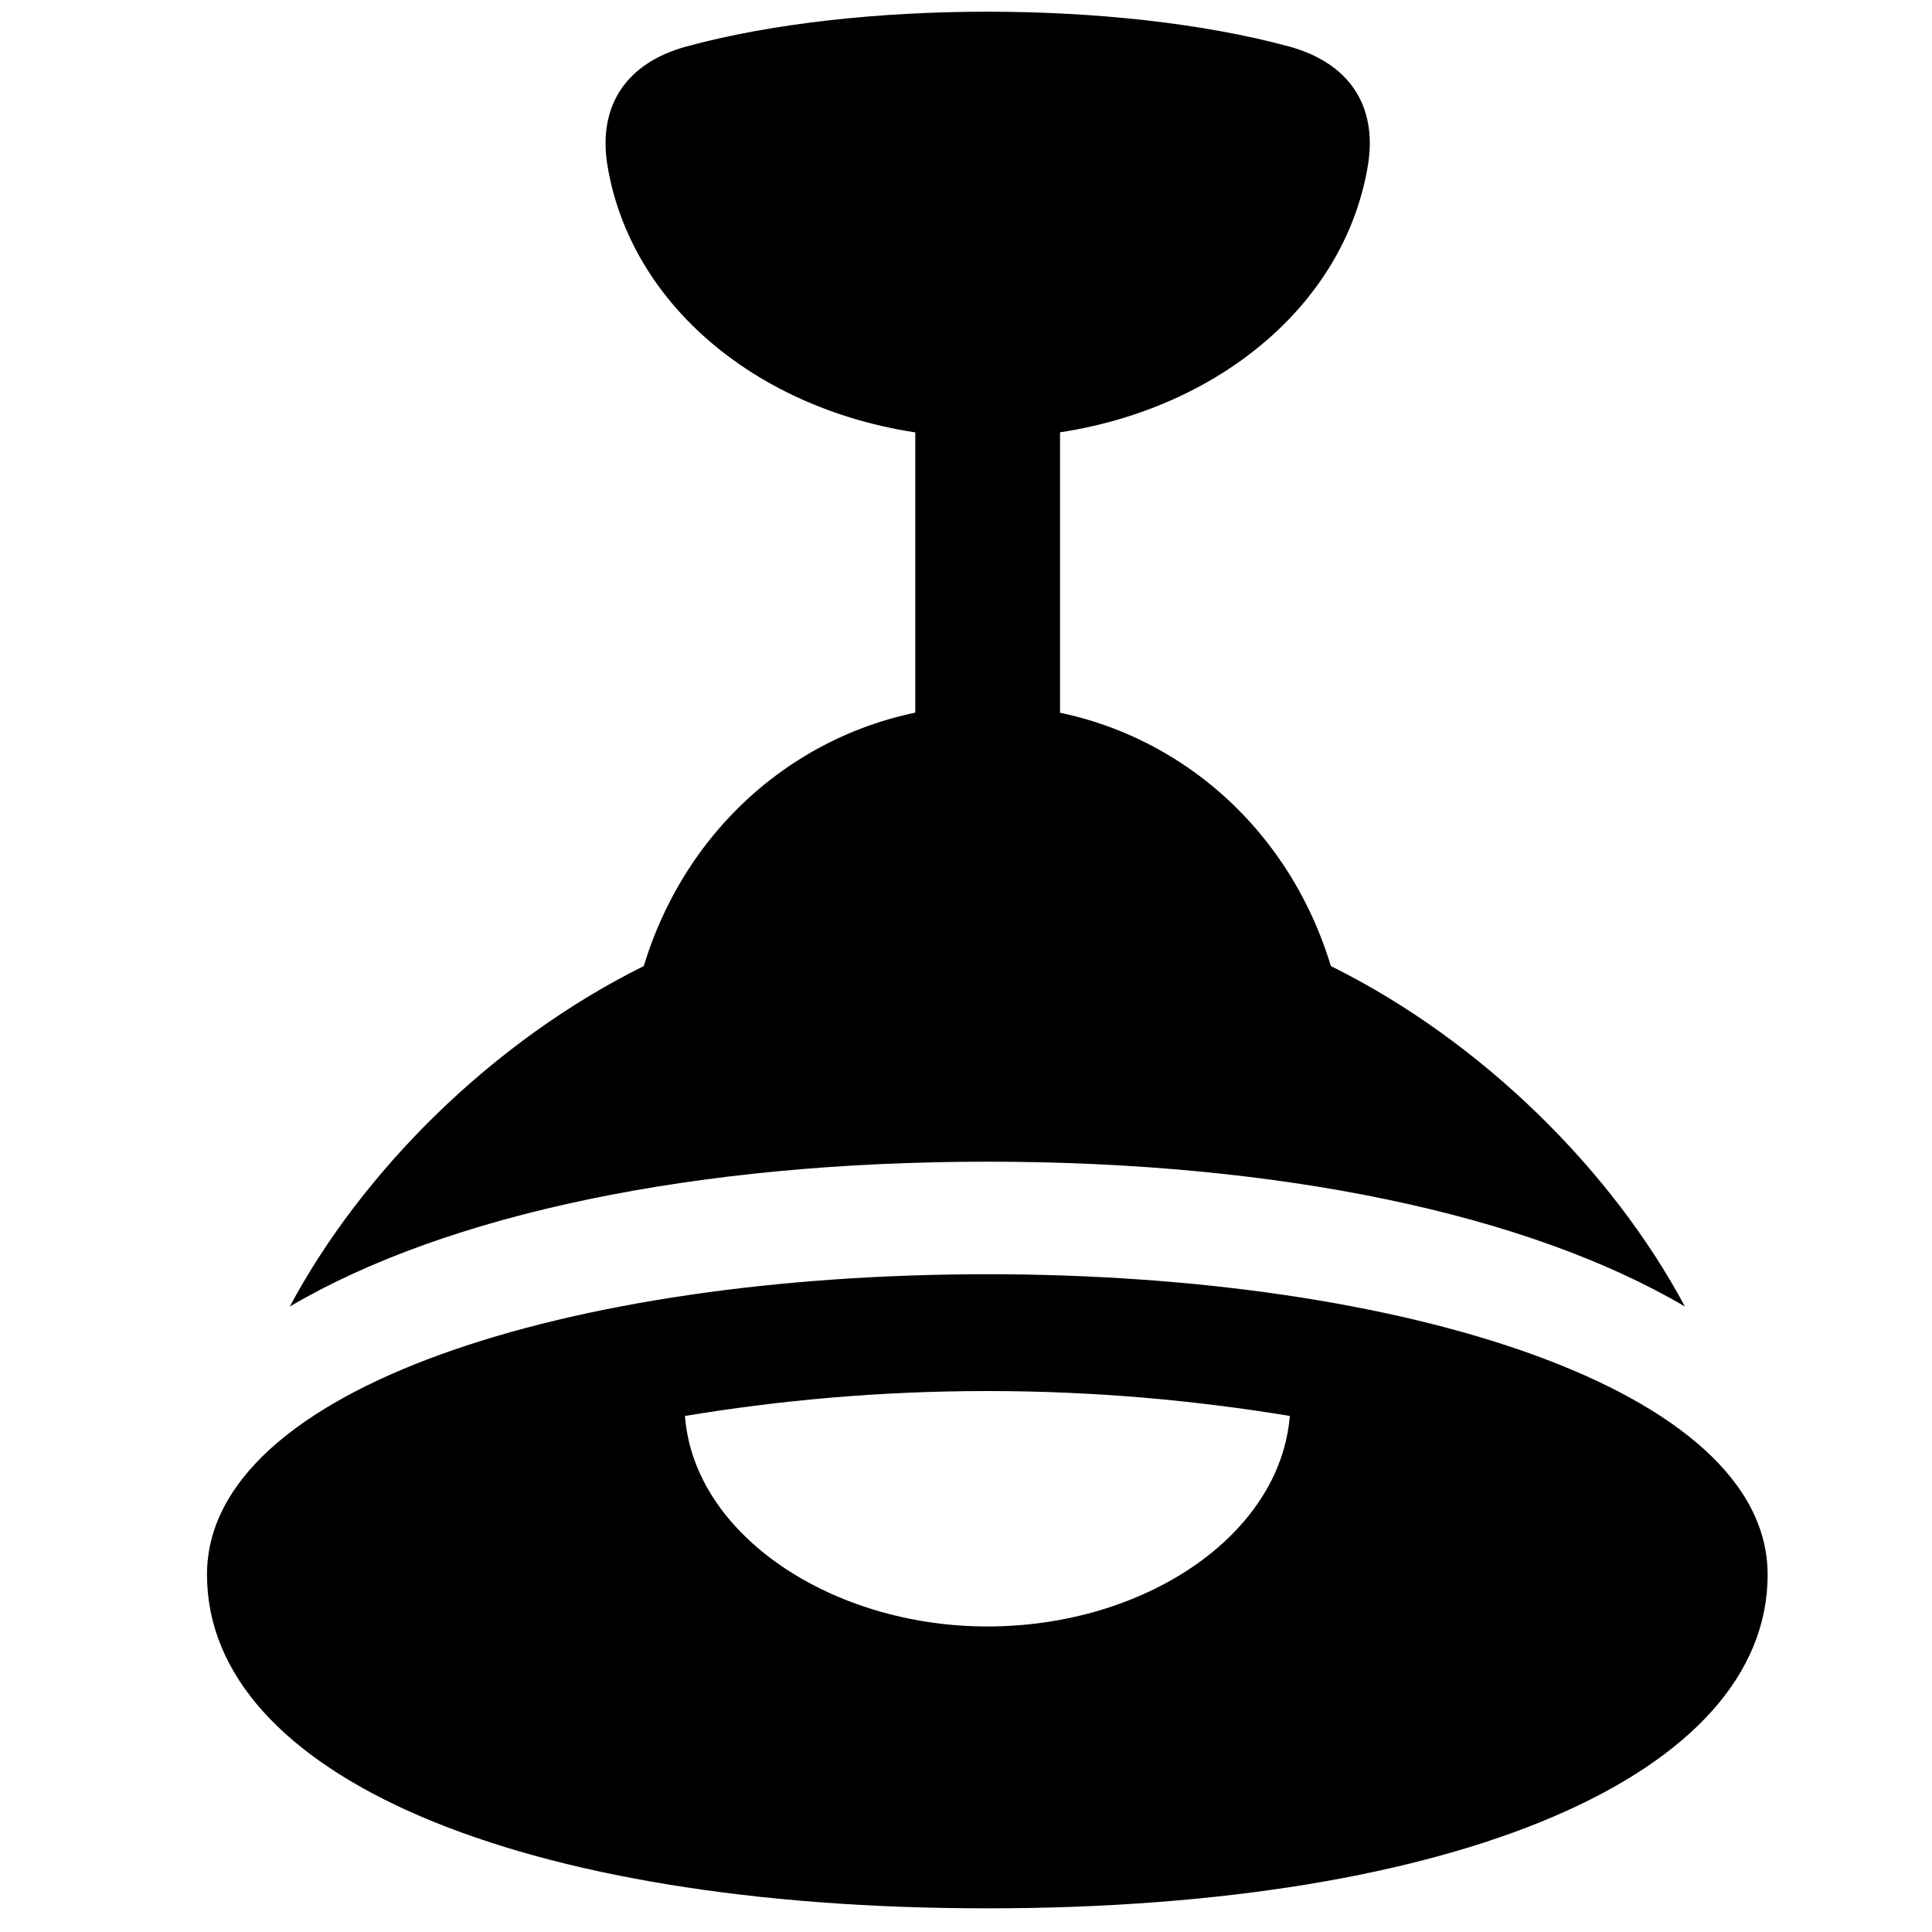 <svg width="28" height="28" viewBox="0 0 28 28" fill="none" xmlns="http://www.w3.org/2000/svg">
<path d="M14.31 6.345C17.131 6.345 19.465 4.674 19.829 2.37C19.958 1.518 19.543 0.907 18.675 0.672C16.2 0.002 12.418 0.002 9.955 0.672C9.085 0.907 8.672 1.518 8.799 2.37C9.163 4.674 11.49 6.345 14.31 6.345ZM13.265 13.081H15.363V5.582H13.265V13.081ZM14.31 16.836C18.526 16.836 22.132 17.589 24.419 18.935C23.374 16.979 21.492 15.093 19.288 14.001C18.587 11.688 16.564 10.221 14.31 10.221C12.061 10.221 10.036 11.683 9.33 14.001C7.127 15.093 5.246 16.979 4.2 18.935C6.487 17.589 10.092 16.836 14.31 16.836ZM14.31 27.657C21.112 27.657 25.618 25.724 25.618 22.821C25.618 20.133 20.35 18.467 14.31 18.467C8.269 18.467 3 20.113 3 22.821C3 25.724 7.507 27.657 14.31 27.657ZM14.31 23.572C12.061 23.572 10.057 22.25 9.927 20.521C11.28 20.298 12.729 20.16 14.31 20.16C15.88 20.16 17.34 20.298 18.693 20.521C18.554 22.25 16.589 23.572 14.31 23.572Z" fill="black"/>
</svg>
